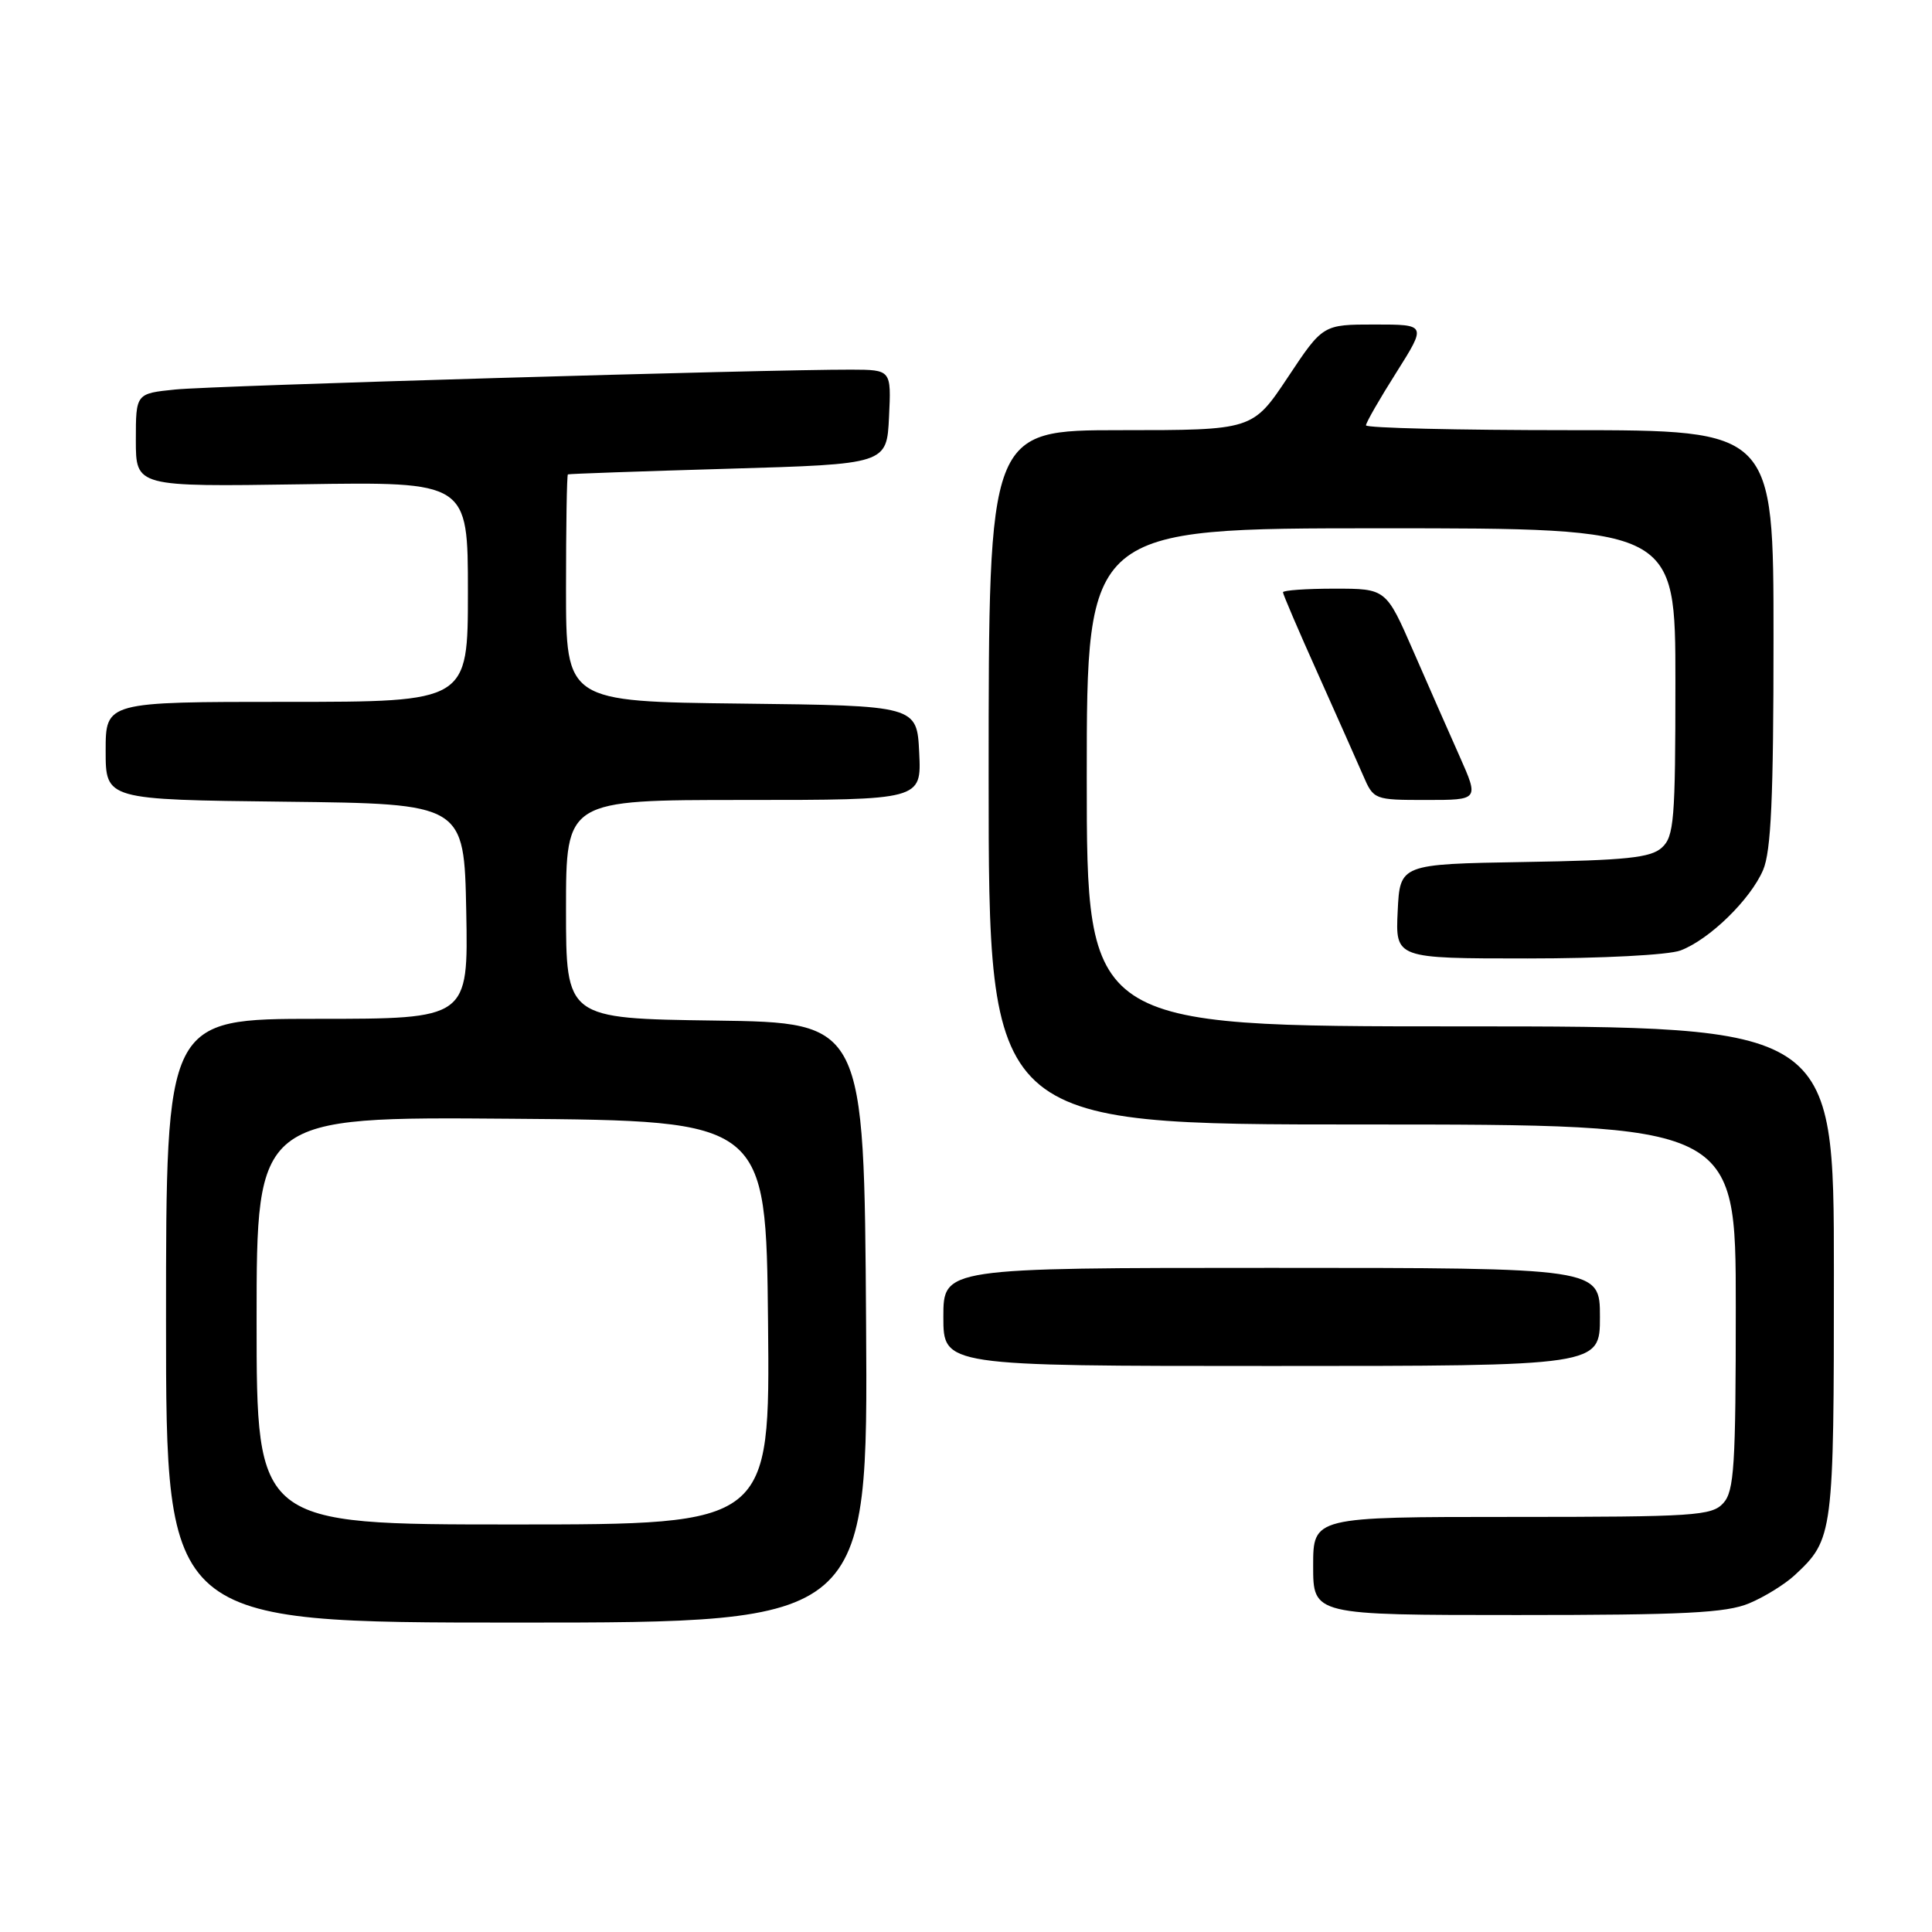 <?xml version="1.0" encoding="UTF-8" standalone="no"?>
<!DOCTYPE svg PUBLIC "-//W3C//DTD SVG 1.1//EN" "http://www.w3.org/Graphics/SVG/1.1/DTD/svg11.dtd" >
<svg xmlns="http://www.w3.org/2000/svg" xmlns:xlink="http://www.w3.org/1999/xlink" version="1.1" viewBox="0 0 256 256">
 <g >
 <path fill="currentColor"
d=" M 114.76 175.25 C 114.50 135.50 114.50 135.50 94.75 135.23 C 75.00 134.96 75.00 134.96 75.00 120.48 C 75.00 106.00 75.00 106.00 98.55 106.00 C 122.10 106.00 122.10 106.00 121.80 99.75 C 121.50 93.50 121.50 93.50 98.25 93.23 C 75.00 92.96 75.00 92.96 75.00 77.98 C 75.00 69.74 75.11 62.94 75.25 62.86 C 75.39 62.78 84.95 62.45 96.50 62.11 C 117.50 61.50 117.50 61.50 117.80 55.25 C 118.10 49.00 118.10 49.00 112.80 48.98 C 101.69 48.95 28.26 51.10 23.25 51.61 C 18.00 52.14 18.00 52.14 18.00 58.32 C 18.00 64.50 18.00 64.50 40.00 64.17 C 62.00 63.83 62.00 63.83 62.00 78.42 C 62.00 93.00 62.00 93.00 38.00 93.00 C 14.00 93.00 14.00 93.00 14.00 99.48 C 14.00 105.96 14.00 105.96 37.75 106.23 C 61.50 106.50 61.50 106.50 61.78 120.75 C 62.05 135.00 62.05 135.00 42.03 135.00 C 22.00 135.00 22.00 135.00 22.00 175.00 C 22.00 215.00 22.00 215.00 68.51 215.00 C 115.02 215.00 115.02 215.00 114.76 175.25 Z  M 231.77 212.45 C 233.81 211.60 236.53 209.91 237.83 208.70 C 242.93 203.95 243.00 203.36 243.00 168.55 C 243.00 136.00 243.00 136.00 193.50 136.00 C 144.00 136.00 144.00 136.00 144.00 103.00 C 144.00 70.00 144.00 70.00 183.00 70.00 C 222.00 70.00 222.00 70.00 222.00 90.35 C 222.00 108.67 221.82 110.85 220.20 112.32 C 218.72 113.66 215.48 114.00 201.95 114.22 C 185.50 114.50 185.50 114.50 185.20 120.75 C 184.90 127.00 184.90 127.00 202.39 127.00 C 212.28 127.00 221.09 126.54 222.68 125.94 C 226.50 124.50 231.94 119.20 233.62 115.28 C 234.68 112.80 235.00 105.73 235.00 84.53 C 235.00 57.00 235.00 57.00 208.00 57.00 C 193.15 57.00 181.00 56.71 181.00 56.36 C 181.00 56.00 182.81 52.85 185.02 49.36 C 189.03 43.00 189.03 43.00 182.16 43.00 C 175.29 43.00 175.29 43.00 170.64 50.00 C 165.98 57.00 165.98 57.00 148.49 57.00 C 131.00 57.00 131.00 57.00 131.00 103.00 C 131.00 149.00 131.00 149.00 180.50 149.00 C 230.00 149.00 230.00 149.00 230.00 173.17 C 230.00 194.26 229.79 197.58 228.35 199.17 C 226.82 200.85 224.60 201.00 200.35 201.00 C 174.00 201.00 174.00 201.00 174.00 207.50 C 174.00 214.00 174.00 214.00 201.03 214.00 C 223.17 214.00 228.74 213.72 231.77 212.45 Z  M 212.00 174.50 C 212.00 168.00 212.00 168.00 168.50 168.00 C 125.00 168.00 125.00 168.00 125.00 174.50 C 125.00 181.00 125.00 181.00 168.50 181.00 C 212.00 181.00 212.00 181.00 212.00 174.50 Z  M 193.42 100.25 C 192.01 97.09 189.24 90.79 187.26 86.25 C 183.66 78.00 183.66 78.00 176.83 78.00 C 173.07 78.00 170.00 78.22 170.00 78.48 C 170.00 78.74 172.07 83.58 174.61 89.23 C 177.14 94.88 179.84 100.96 180.62 102.75 C 182.01 105.97 182.09 106.00 189.00 106.00 C 195.97 106.00 195.97 106.00 193.42 100.25 Z  M 34.00 174.99 C 34.00 147.97 34.00 147.97 67.75 148.24 C 101.50 148.50 101.50 148.50 101.77 175.25 C 102.03 202.00 102.03 202.00 68.02 202.00 C 34.00 202.00 34.00 202.00 34.00 174.99 Z "/>
</g>
</svg>